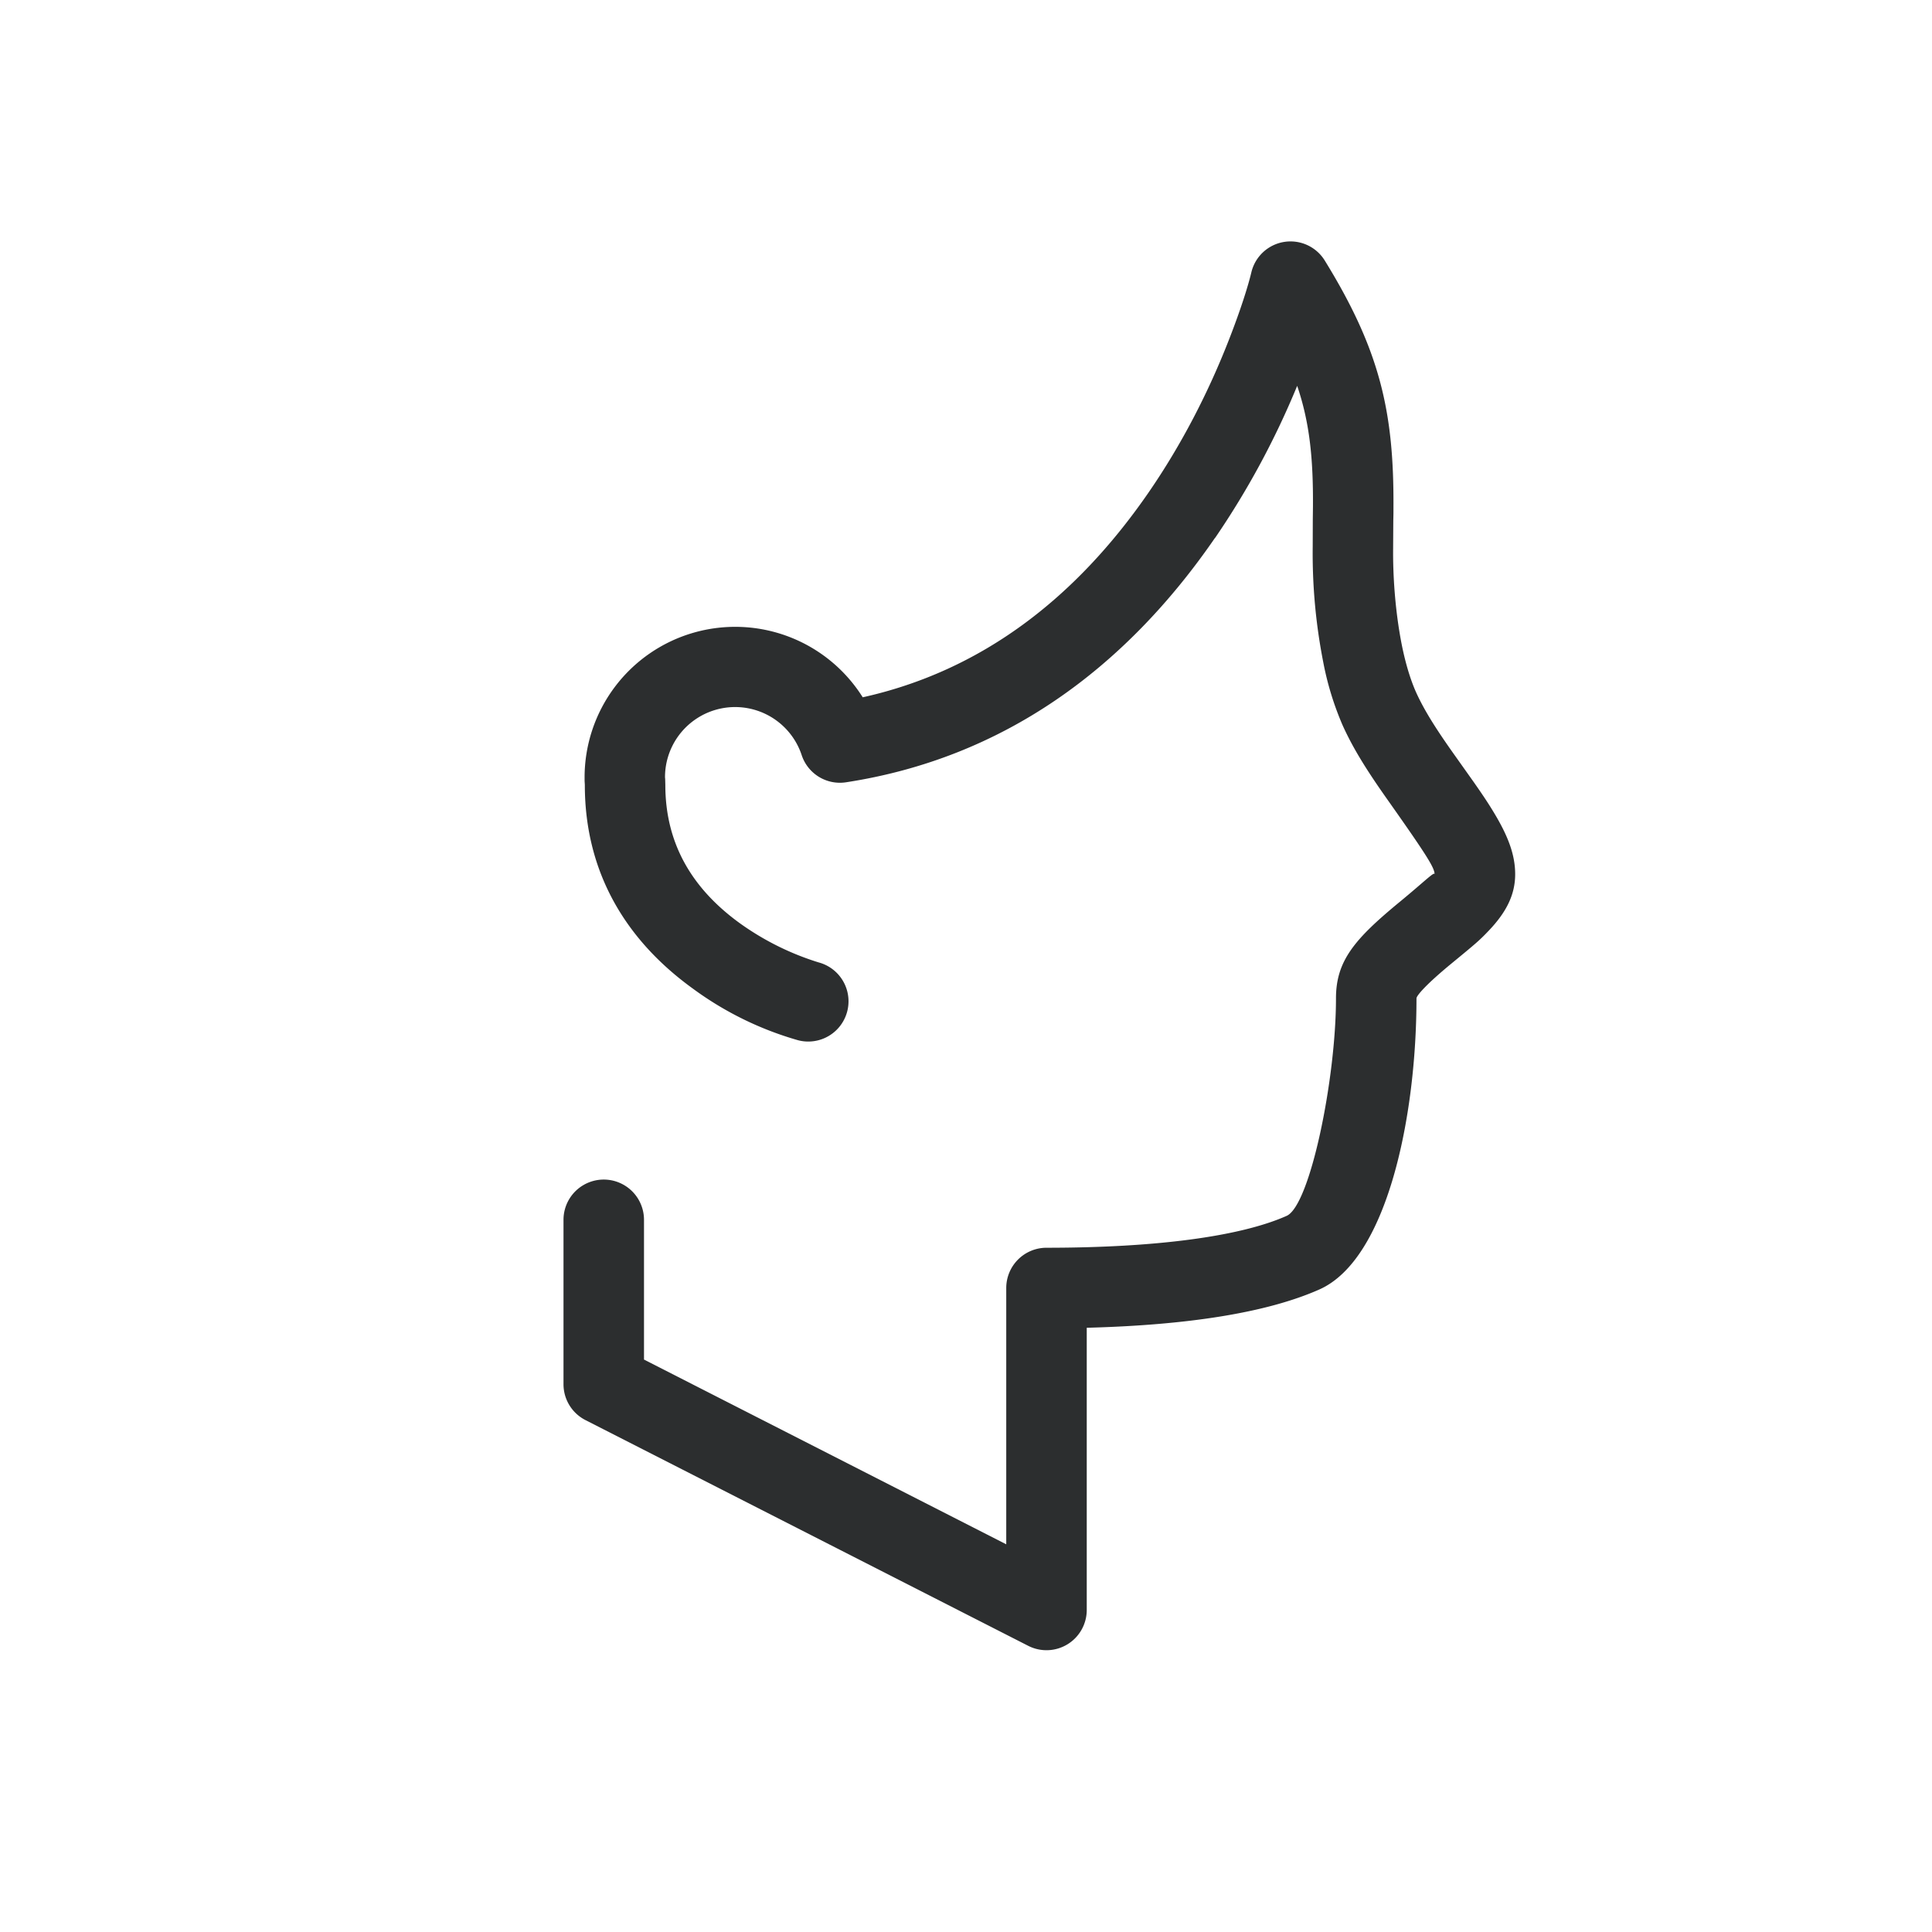 <svg xmlns="http://www.w3.org/2000/svg" viewBox="0 0 24 24"><path fill="#2C2E2F" d="M15.093 6.682c-1.125 1.634-2.638 2.737-4.584 3.036a.5.5 0 0 1-.55-.337.871.871 0 0 0-1.698.276l.002.02.002.074c0 .737.34 1.295.93 1.721a3.404 3.404 0 0 0 .973.483.5.5 0 1 1-.255.967 4.102 4.102 0 0 1-1.303-.639c-.832-.6-1.345-1.442-1.345-2.532l-.001-.02c-.002-.028-.002-.028-.002-.074a1.871 1.871 0 0 1 3.455-.995c1.474-.327 2.645-1.229 3.553-2.547.413-.6.743-1.246.995-1.891.151-.386.242-.681.28-.842a.5.5 0 0 1 .912-.145c.686 1.113.86 1.88.853 3.065 0 .084 0 .084-.002.167l-.002.328v.01c-.004.337.024.787.11 1.216.046.225.105.42.175.577.096.212.235.437.467.764l.247.348c.096.137.169.245.232.348.185.3.285.543.285.8 0 .268-.123.486-.33.703-.113.119-.157.156-.466.41-.312.257-.43.396-.43.429 0 1.468-.363 3.241-1.206 3.616-.657.292-1.65.444-2.89.476V20a.5.5 0 0 1-.727.445l-5.5-2.804A.5.5 0 0 1 7 17.196v-2.043a.5.5 0 1 1 1 0v1.736l4.5 2.295V16a.5.5 0 0 1 .5-.5c1.344 0 2.401-.137 2.983-.396.291-.129.613-1.7.613-2.702 0-.466.23-.736.795-1.201.318-.262.43-.38.43-.34 0-.079-.088-.223-.58-.92-.266-.376-.433-.645-.562-.93a3.728 3.728 0 0 1-.242-.79 6.996 6.996 0 0 1-.13-1.434l.001-.329.002-.163c.004-.595-.04-1.043-.196-1.502a10.253 10.253 0 0 1-1.02 1.89z"/></svg>